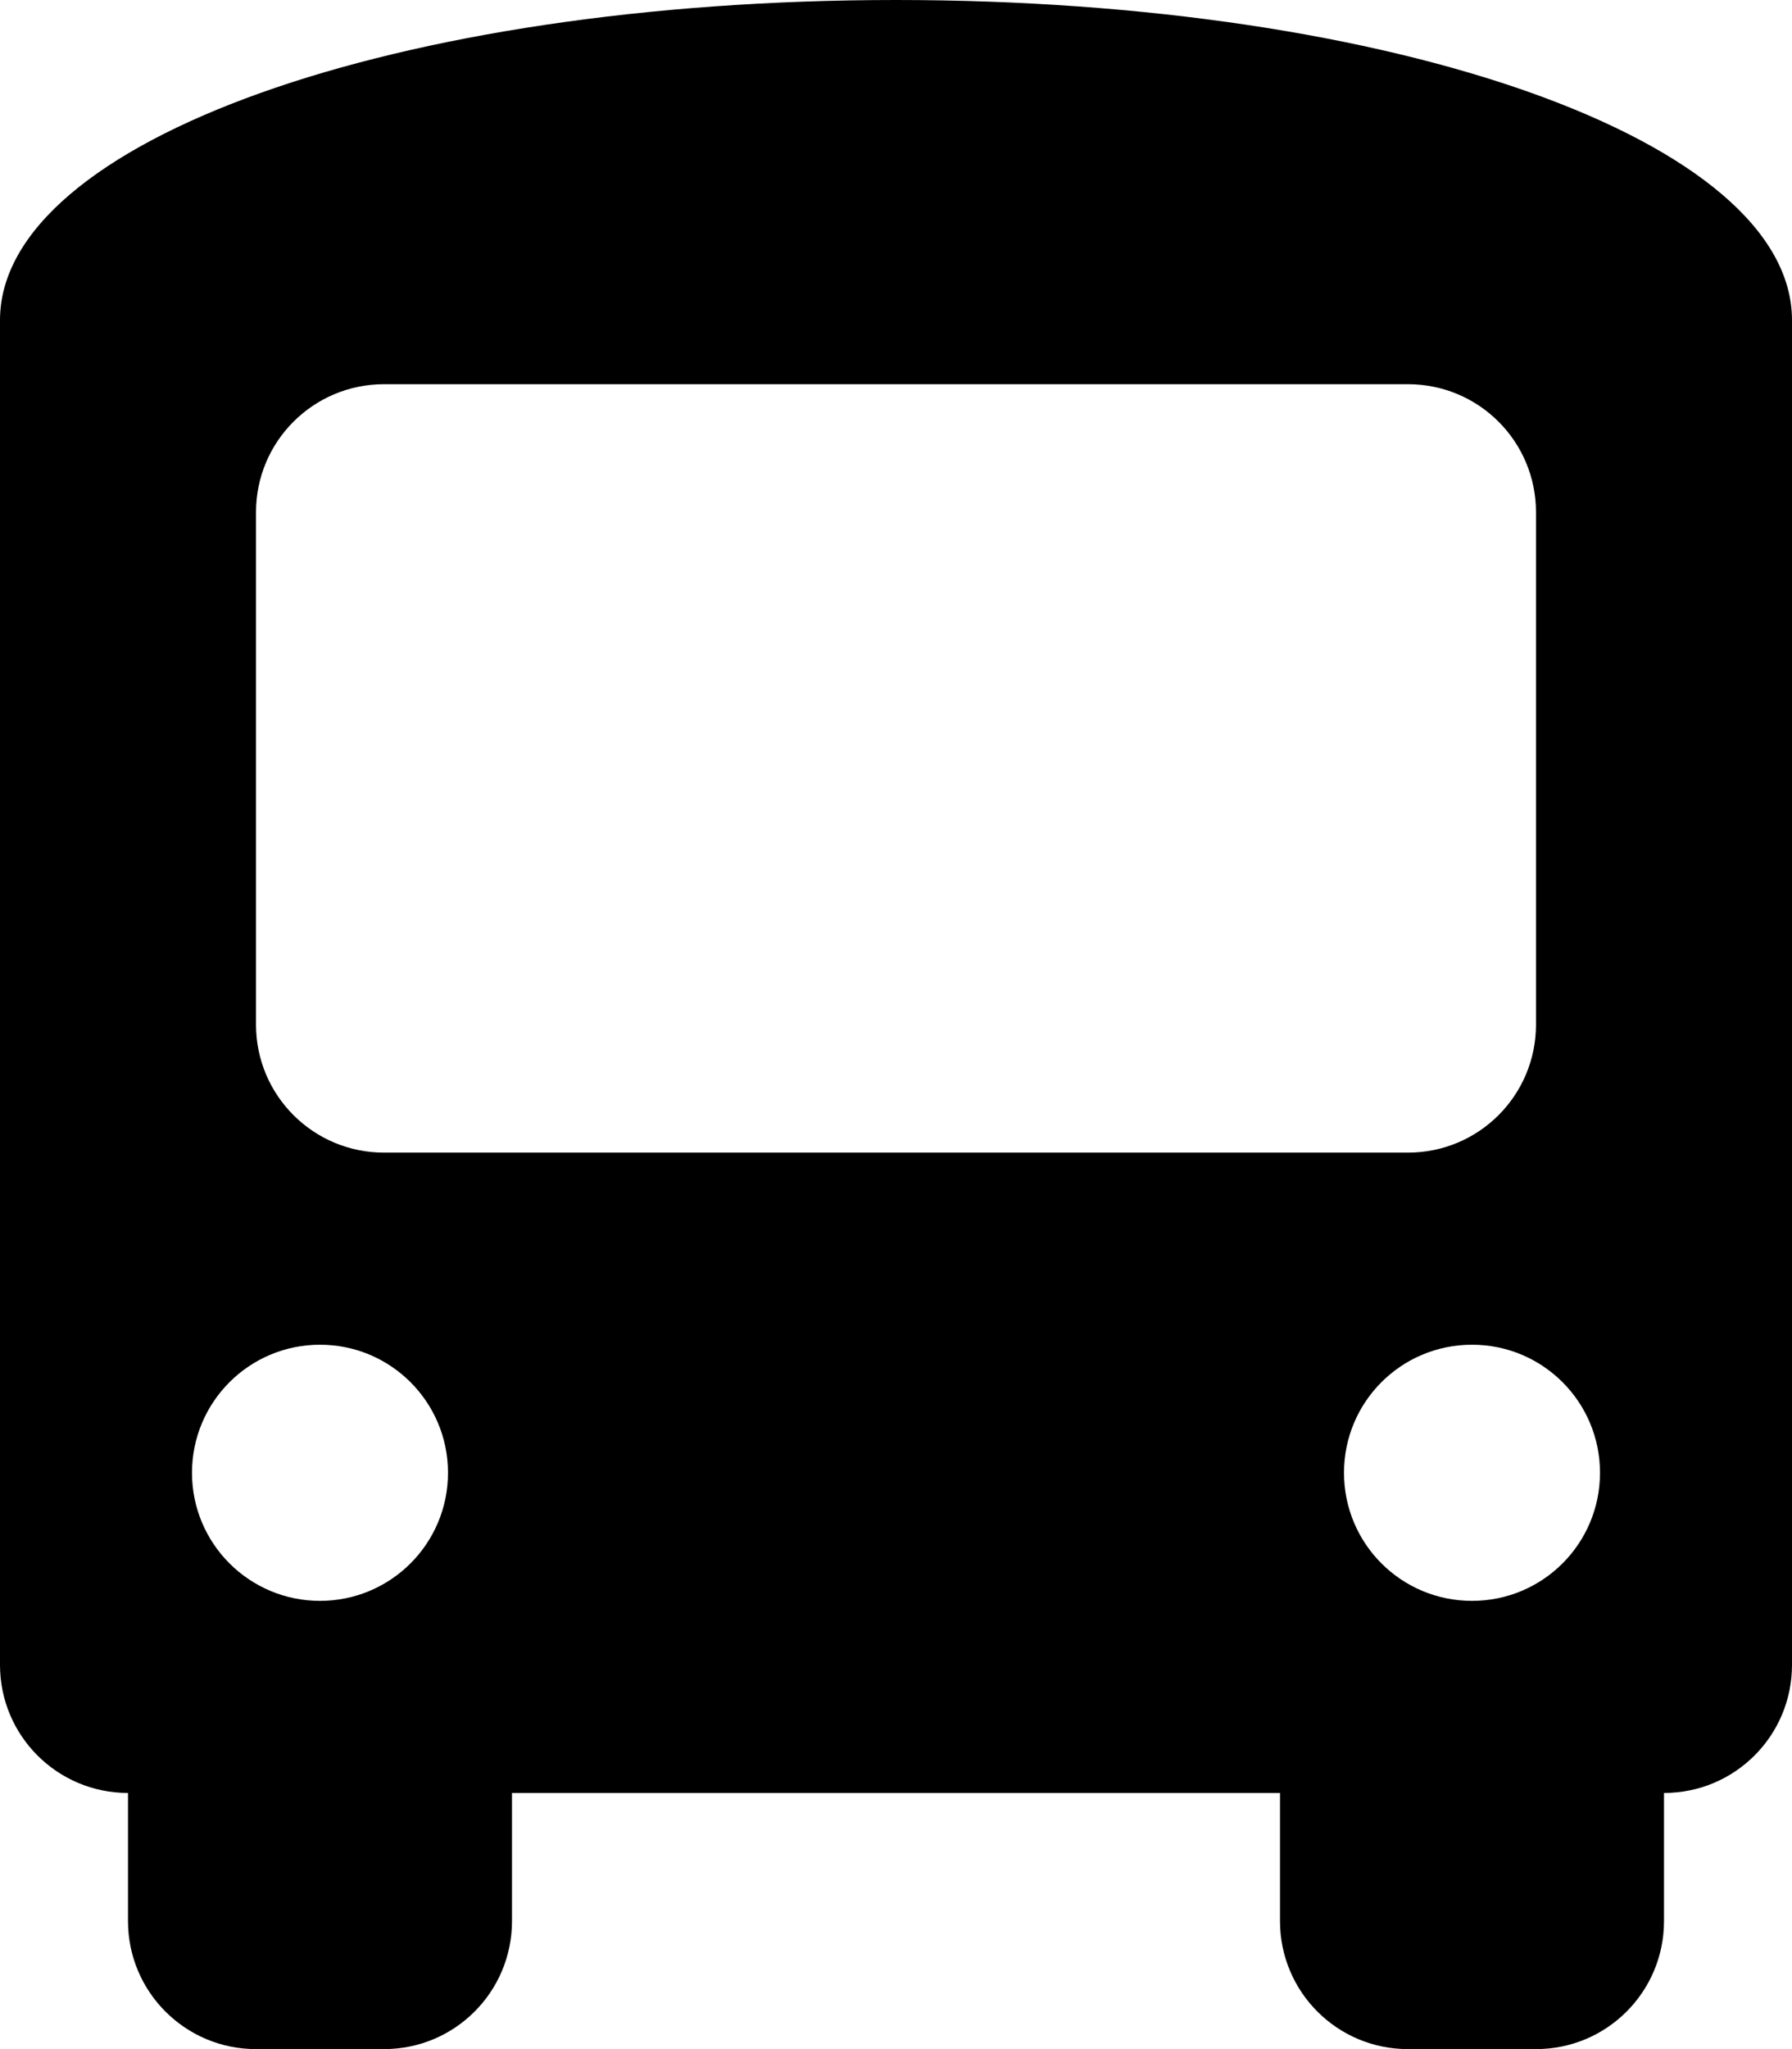 <svg xmlns="http://www.w3.org/2000/svg"
     viewBox="0 0 448 512"><!--! Font Awesome Free 6.0.0 by @fontawesome - https://fontawesome.com License - https://fontawesome.com/license/free (Icons: CC BY 4.0, Fonts: SIL OFL 1.1, Code: MIT License) Copyright 2022 Fonticons, Inc. -->
    <path d="M224 0C348.8 0 448 35.2 448 80V416C448 433.7 433.7 448 416 448V480C416 497.7 401.7 512 384 512H352C334.3 512 320 497.7 320 480V448H128V480C128 497.7 113.7 512 96 512H64C46.33 512 32 497.7 32 480V448C14.33 448 0 433.7 0 416V80C0 35.2 99.19 0 224 0zM64 256C64 273.7 78.33 288 96 288H352C369.7 288 384 273.7 384 256V128C384 110.3 369.7 96 352 96H96C78.33 96 64 110.3 64 128V256zM80 400C97.67 400 112 385.7 112 368C112 350.3 97.67 336 80 336C62.33 336 48 350.3 48 368C48 385.7 62.33 400 80 400zM368 400C385.7 400 400 385.7 400 368C400 350.3 385.7 336 368 336C350.3 336 336 350.3 336 368C336 385.7 350.3 400 368 400z"/>
</svg>